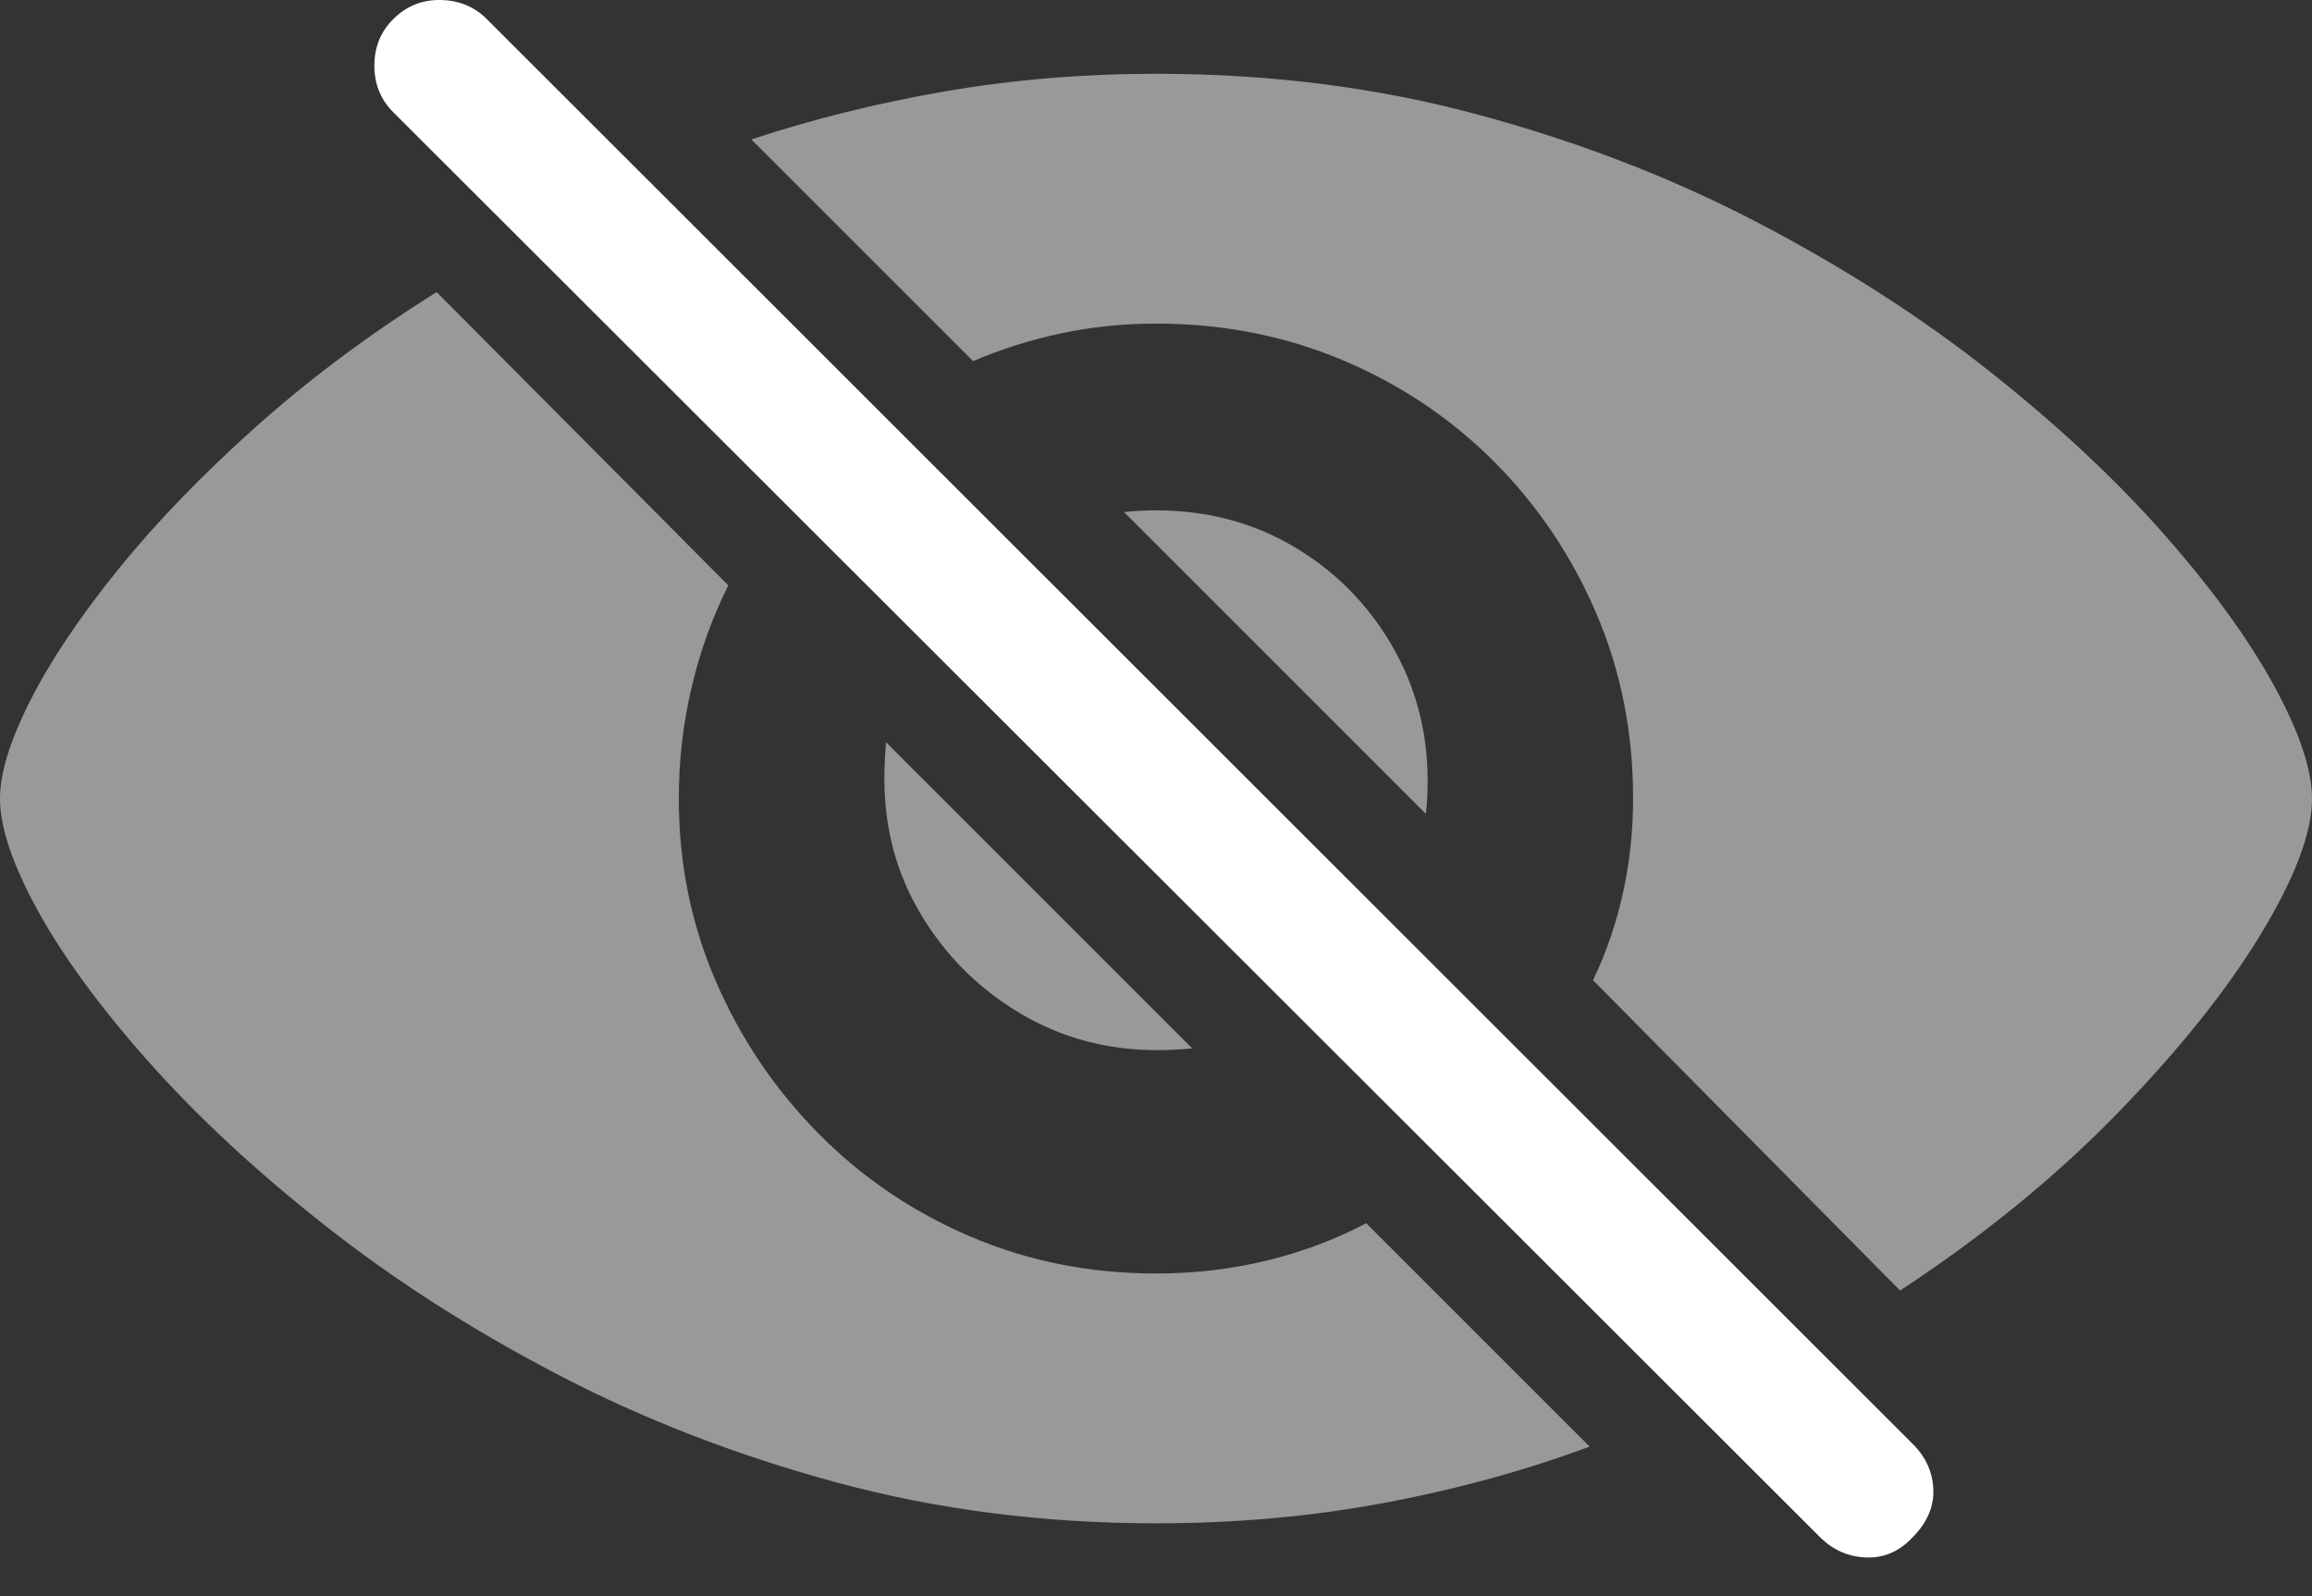 <?xml version="1.0" encoding="UTF-8"?>
<!--Generator: Apple Native CoreSVG 175.5-->
<!DOCTYPE svg
PUBLIC "-//W3C//DTD SVG 1.1//EN"
       "http://www.w3.org/Graphics/SVG/1.1/DTD/svg11.dtd">
<svg version="1.1" xmlns="http://www.w3.org/2000/svg" xmlns:xlink="http://www.w3.org/1999/xlink" width="26.475" height="18.282">
 <rect width="100%" height="100%" fill="#333333" stroke="none"/>
 <g>
  <rect height="18.282" opacity="0" width="26.475" x="0" y="0"/>
  <path d="M13.242 17.446Q14.6 17.446 15.85 17.212Q17.1 16.978 18.203 16.567L15.645 14.009Q15.107 14.292 14.497 14.439Q13.887 14.585 13.242 14.585Q12.1 14.585 11.108 14.16Q10.117 13.736 9.37 12.979Q8.623 12.222 8.198 11.24Q7.773 10.259 7.773 9.146Q7.773 8.491 7.92 7.871Q8.066 7.251 8.34 6.704L5 3.345Q3.848 4.067 2.925 4.893Q2.002 5.718 1.348 6.528Q0.693 7.339 0.347 8.023Q0 8.706 0 9.146Q0 9.644 0.439 10.44Q0.879 11.236 1.714 12.173Q2.549 13.111 3.726 14.038Q4.902 14.966 6.377 15.737Q7.852 16.509 9.58 16.978Q11.309 17.446 13.242 17.446ZM21.758 14.78Q23.184 13.843 24.243 12.754Q25.303 11.665 25.889 10.698Q26.475 9.732 26.475 9.146Q26.475 8.648 26.04 7.852Q25.605 7.056 24.78 6.118Q23.955 5.181 22.783 4.253Q21.611 3.325 20.137 2.554Q18.662 1.782 16.929 1.314Q15.195 0.845 13.242 0.845Q11.992 0.845 10.83 1.045Q9.668 1.245 8.604 1.597L11.143 4.136Q11.621 3.931 12.148 3.818Q12.676 3.706 13.242 3.706Q14.375 3.706 15.366 4.121Q16.357 4.536 17.105 5.283Q17.852 6.03 18.276 7.017Q18.701 8.003 18.701 9.146Q18.701 9.702 18.584 10.23Q18.467 10.757 18.242 11.226ZM10.127 8.921Q10.127 9.78 10.552 10.483Q10.977 11.187 11.685 11.607Q12.393 12.027 13.252 12.027Q13.35 12.027 13.447 12.022Q13.545 12.017 13.652 12.007L10.146 8.501Q10.137 8.608 10.132 8.716Q10.127 8.823 10.127 8.921ZM16.348 8.941Q16.348 8.091 15.933 7.383Q15.518 6.675 14.815 6.26Q14.111 5.845 13.242 5.845Q13.145 5.845 13.052 5.85Q12.959 5.855 12.871 5.864L16.328 9.321Q16.338 9.233 16.343 9.136Q16.348 9.038 16.348 8.941Z" fill="rgba(255,255,255,0.5)"/>
  <path d="M20.84 17.603Q21.064 17.827 21.372 17.837Q21.68 17.847 21.904 17.603Q22.148 17.358 22.139 17.061Q22.129 16.763 21.904 16.538L5.576 0.22Q5.361 0.005 5.044 0Q4.727-0.005 4.502 0.22Q4.287 0.435 4.287 0.752Q4.287 1.069 4.502 1.284Z" fill="#ffffff"/>
 </g>
</svg>
